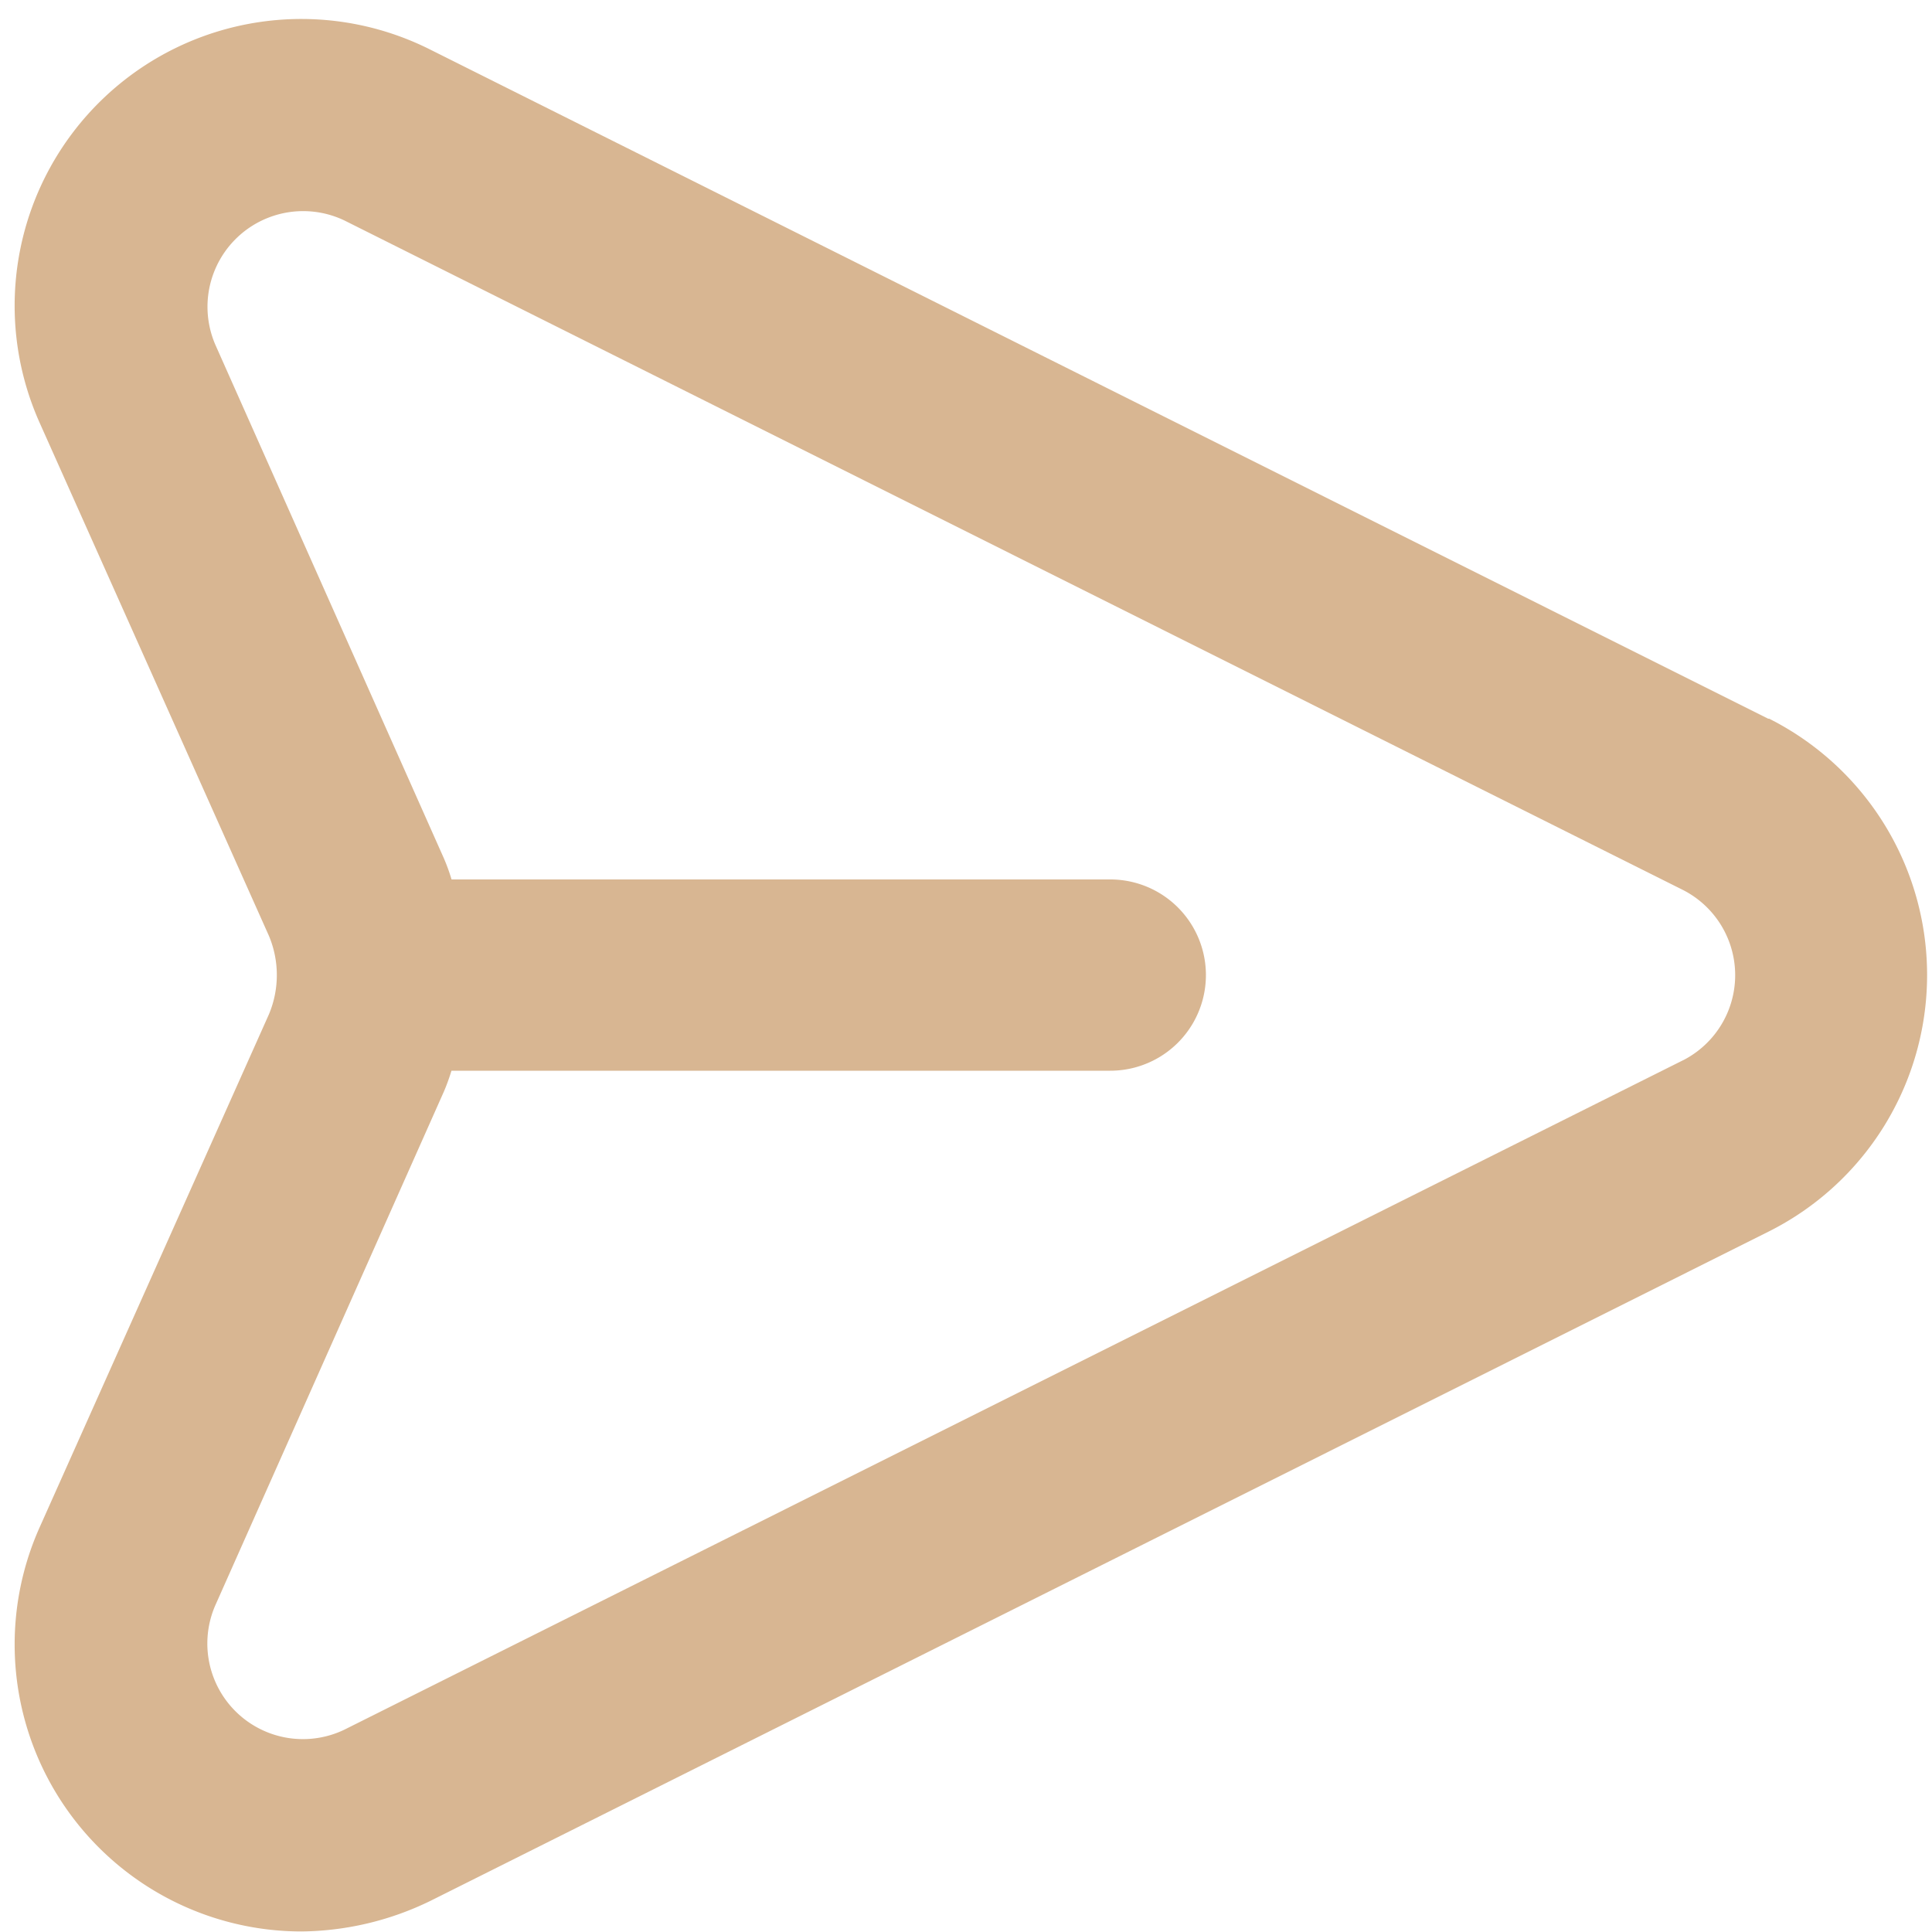 <svg xmlns="http://www.w3.org/2000/svg" width="25" height="25" fill="#D8B692"><path d="M22.88 9.3 5.558.637A3.71 3.71 0 0 0 .51 5.464l2.97 6.646a1.312 1.312 0 0 1 0 1.015L.51 19.77a3.714 3.714 0 0 0 3.39 5.223 3.885 3.885 0 0 0 1.67-.396l17.323-8.664a3.713 3.713 0 0 0 0-6.633h-.013Zm-1.1 4.419L4.456 22.382a1.237 1.237 0 0 1-1.67-1.609l2.957-6.646c.038-.088.071-.18.099-.272h8.525a1.237 1.237 0 0 0 0-2.475H5.843a2.472 2.472 0 0 0-.099-.273L2.787 4.462a1.238 1.238 0 0 1 1.67-1.609l17.322 8.664a1.237 1.237 0 0 1 0 2.203Z"/></svg>